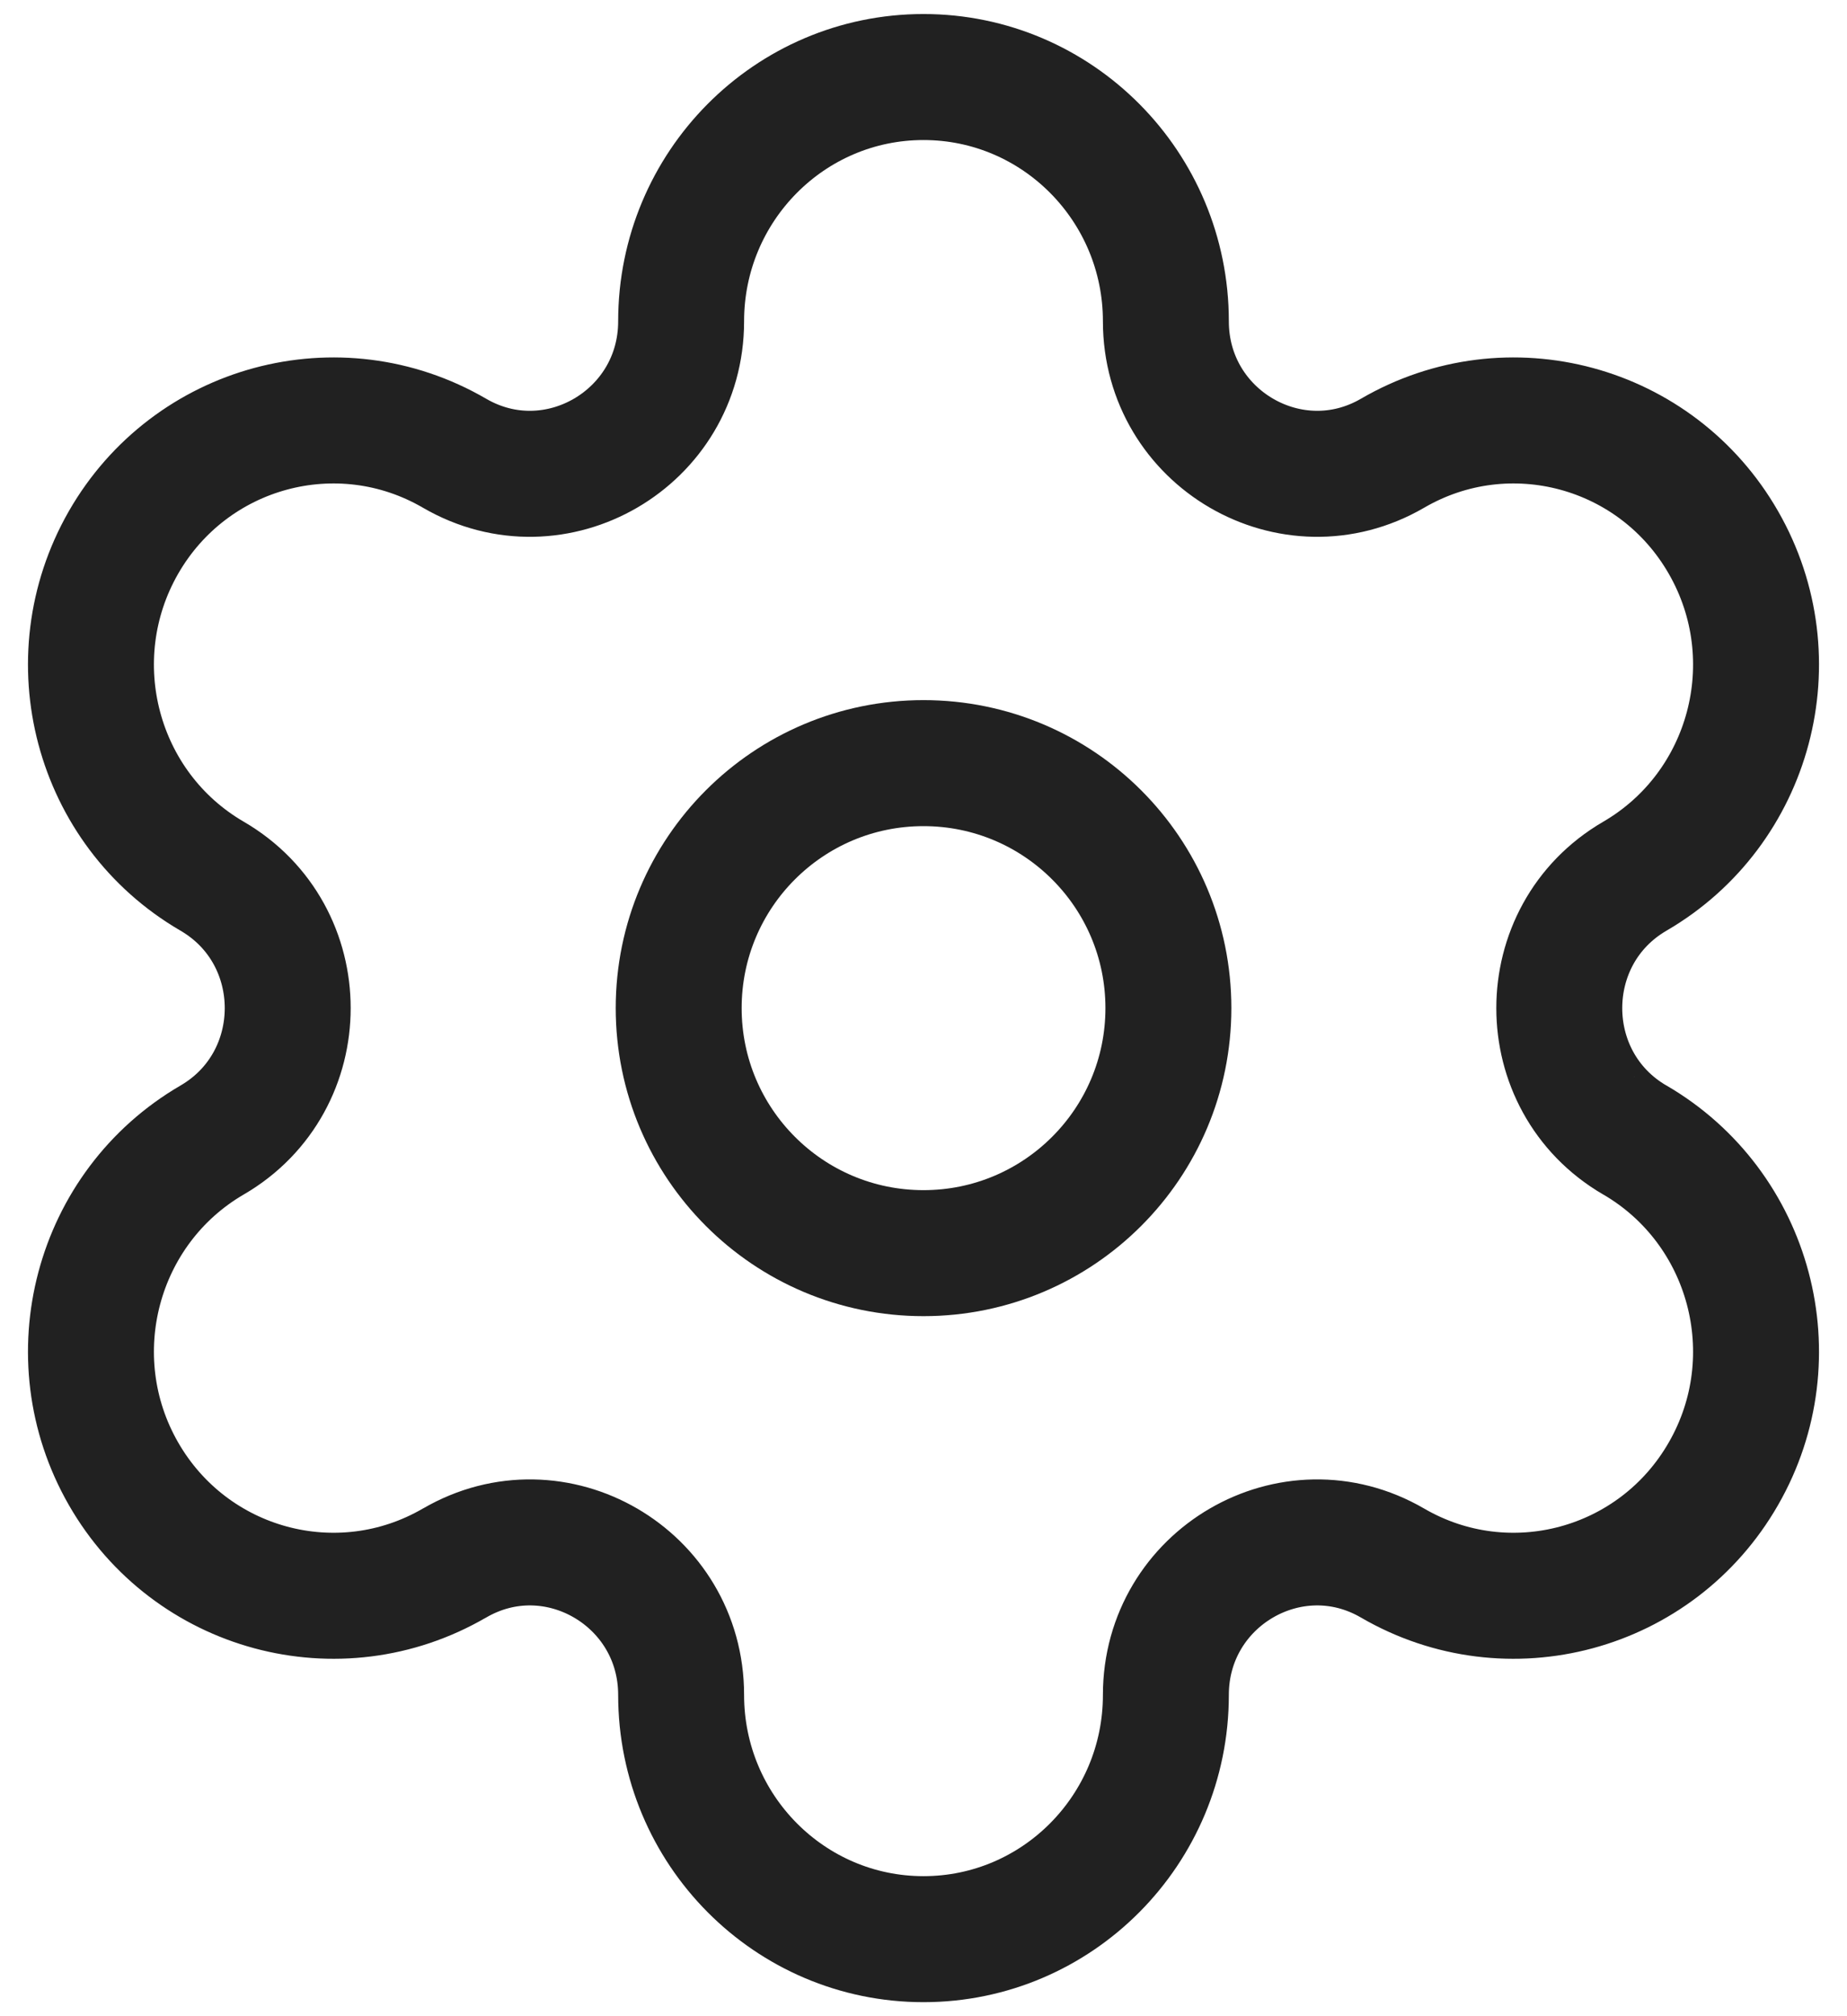 <svg width="22" height="24" viewBox="0 0 22 24" fill="none" xmlns="http://www.w3.org/2000/svg">
<path fill-rule="evenodd" clip-rule="evenodd" d="M11 9.084C12.611 9.084 13.917 10.389 13.917 12C13.917 13.611 12.611 14.917 11 14.917C9.389 14.917 8.084 13.611 8.084 12C8.084 10.389 9.389 9.084 11 9.084Z" stroke="#212121" stroke-width="1.5" stroke-linecap="round" stroke-linejoin="round"/>
<path fill-rule="evenodd" clip-rule="evenodd" d="M20.529 6.459V6.459C19.732 5.068 17.967 4.592 16.587 5.395C15.387 6.092 13.887 5.22 13.887 3.824C13.887 2.219 12.594 0.917 11 0.917V0.917C9.406 0.917 8.113 2.219 8.113 3.824C8.113 5.22 6.613 6.092 5.414 5.395C4.033 4.592 2.268 5.068 1.47 6.459C0.674 7.85 1.146 9.628 2.527 10.43C3.727 11.128 3.727 12.872 2.527 13.57C1.146 14.373 0.674 16.152 1.47 17.541C2.268 18.932 4.033 19.408 5.413 18.606H5.414C6.613 17.908 8.113 18.78 8.113 20.176V20.176C8.113 21.781 9.406 23.083 11 23.083V23.083C12.594 23.083 13.887 21.781 13.887 20.176V20.176C13.887 18.78 15.387 17.908 16.587 18.606C17.967 19.408 19.732 18.932 20.529 17.541C21.327 16.152 20.853 14.373 19.473 13.57H19.472C18.273 12.872 18.273 11.128 19.473 10.43C20.853 9.628 21.327 7.85 20.529 6.459Z" stroke="#212121" stroke-width="1.5" stroke-linecap="round" stroke-linejoin="round"/>
</svg>
